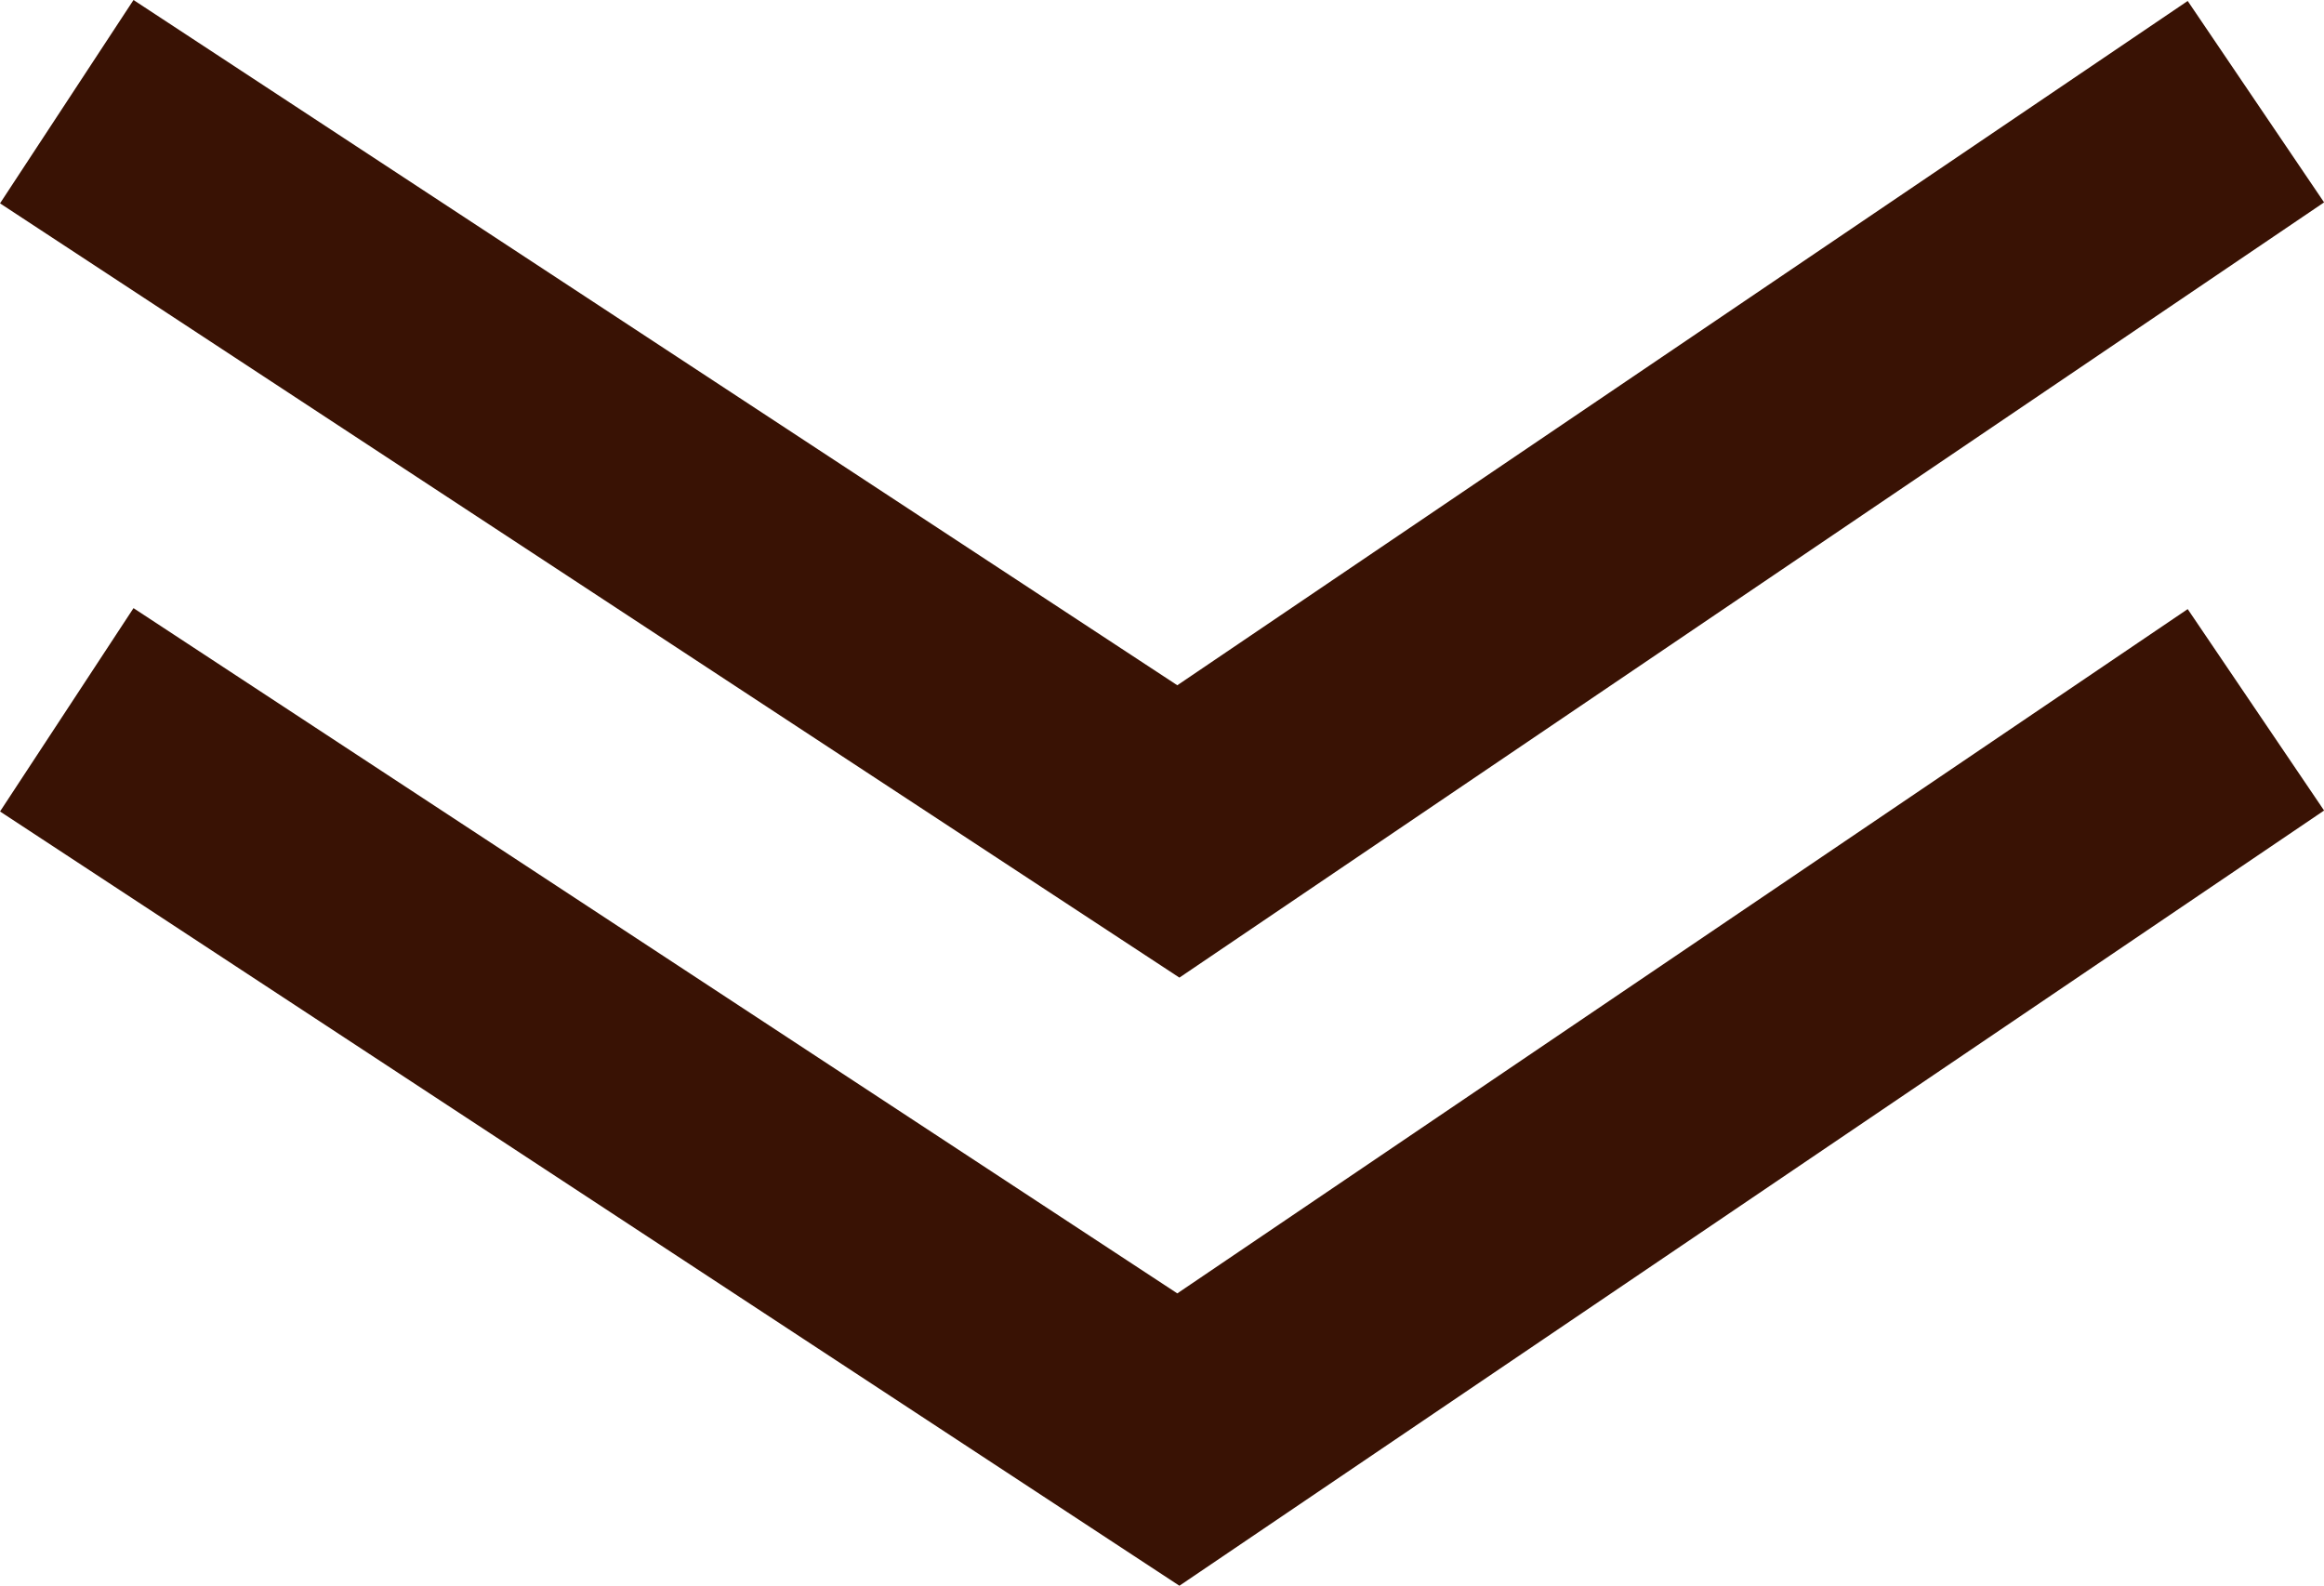<svg xmlns="http://www.w3.org/2000/svg" width="19.109" height="13.038" viewBox="0 0 19.109 13.038">
  <g id="グループ_13415" data-name="グループ 13415" transform="translate(-837.451 -1037.164)">
    <path id="border" d="M0,0,9.14,6,18,0" transform="translate(838 1038)" fill="none" stroke="#391204" stroke-width="2"/>
    <path id="border-2" data-name="border" d="M0,0,9.14,6,18,0" transform="translate(838 1043)" fill="none" stroke="#391204" stroke-width="2"/>
  </g>
</svg>
